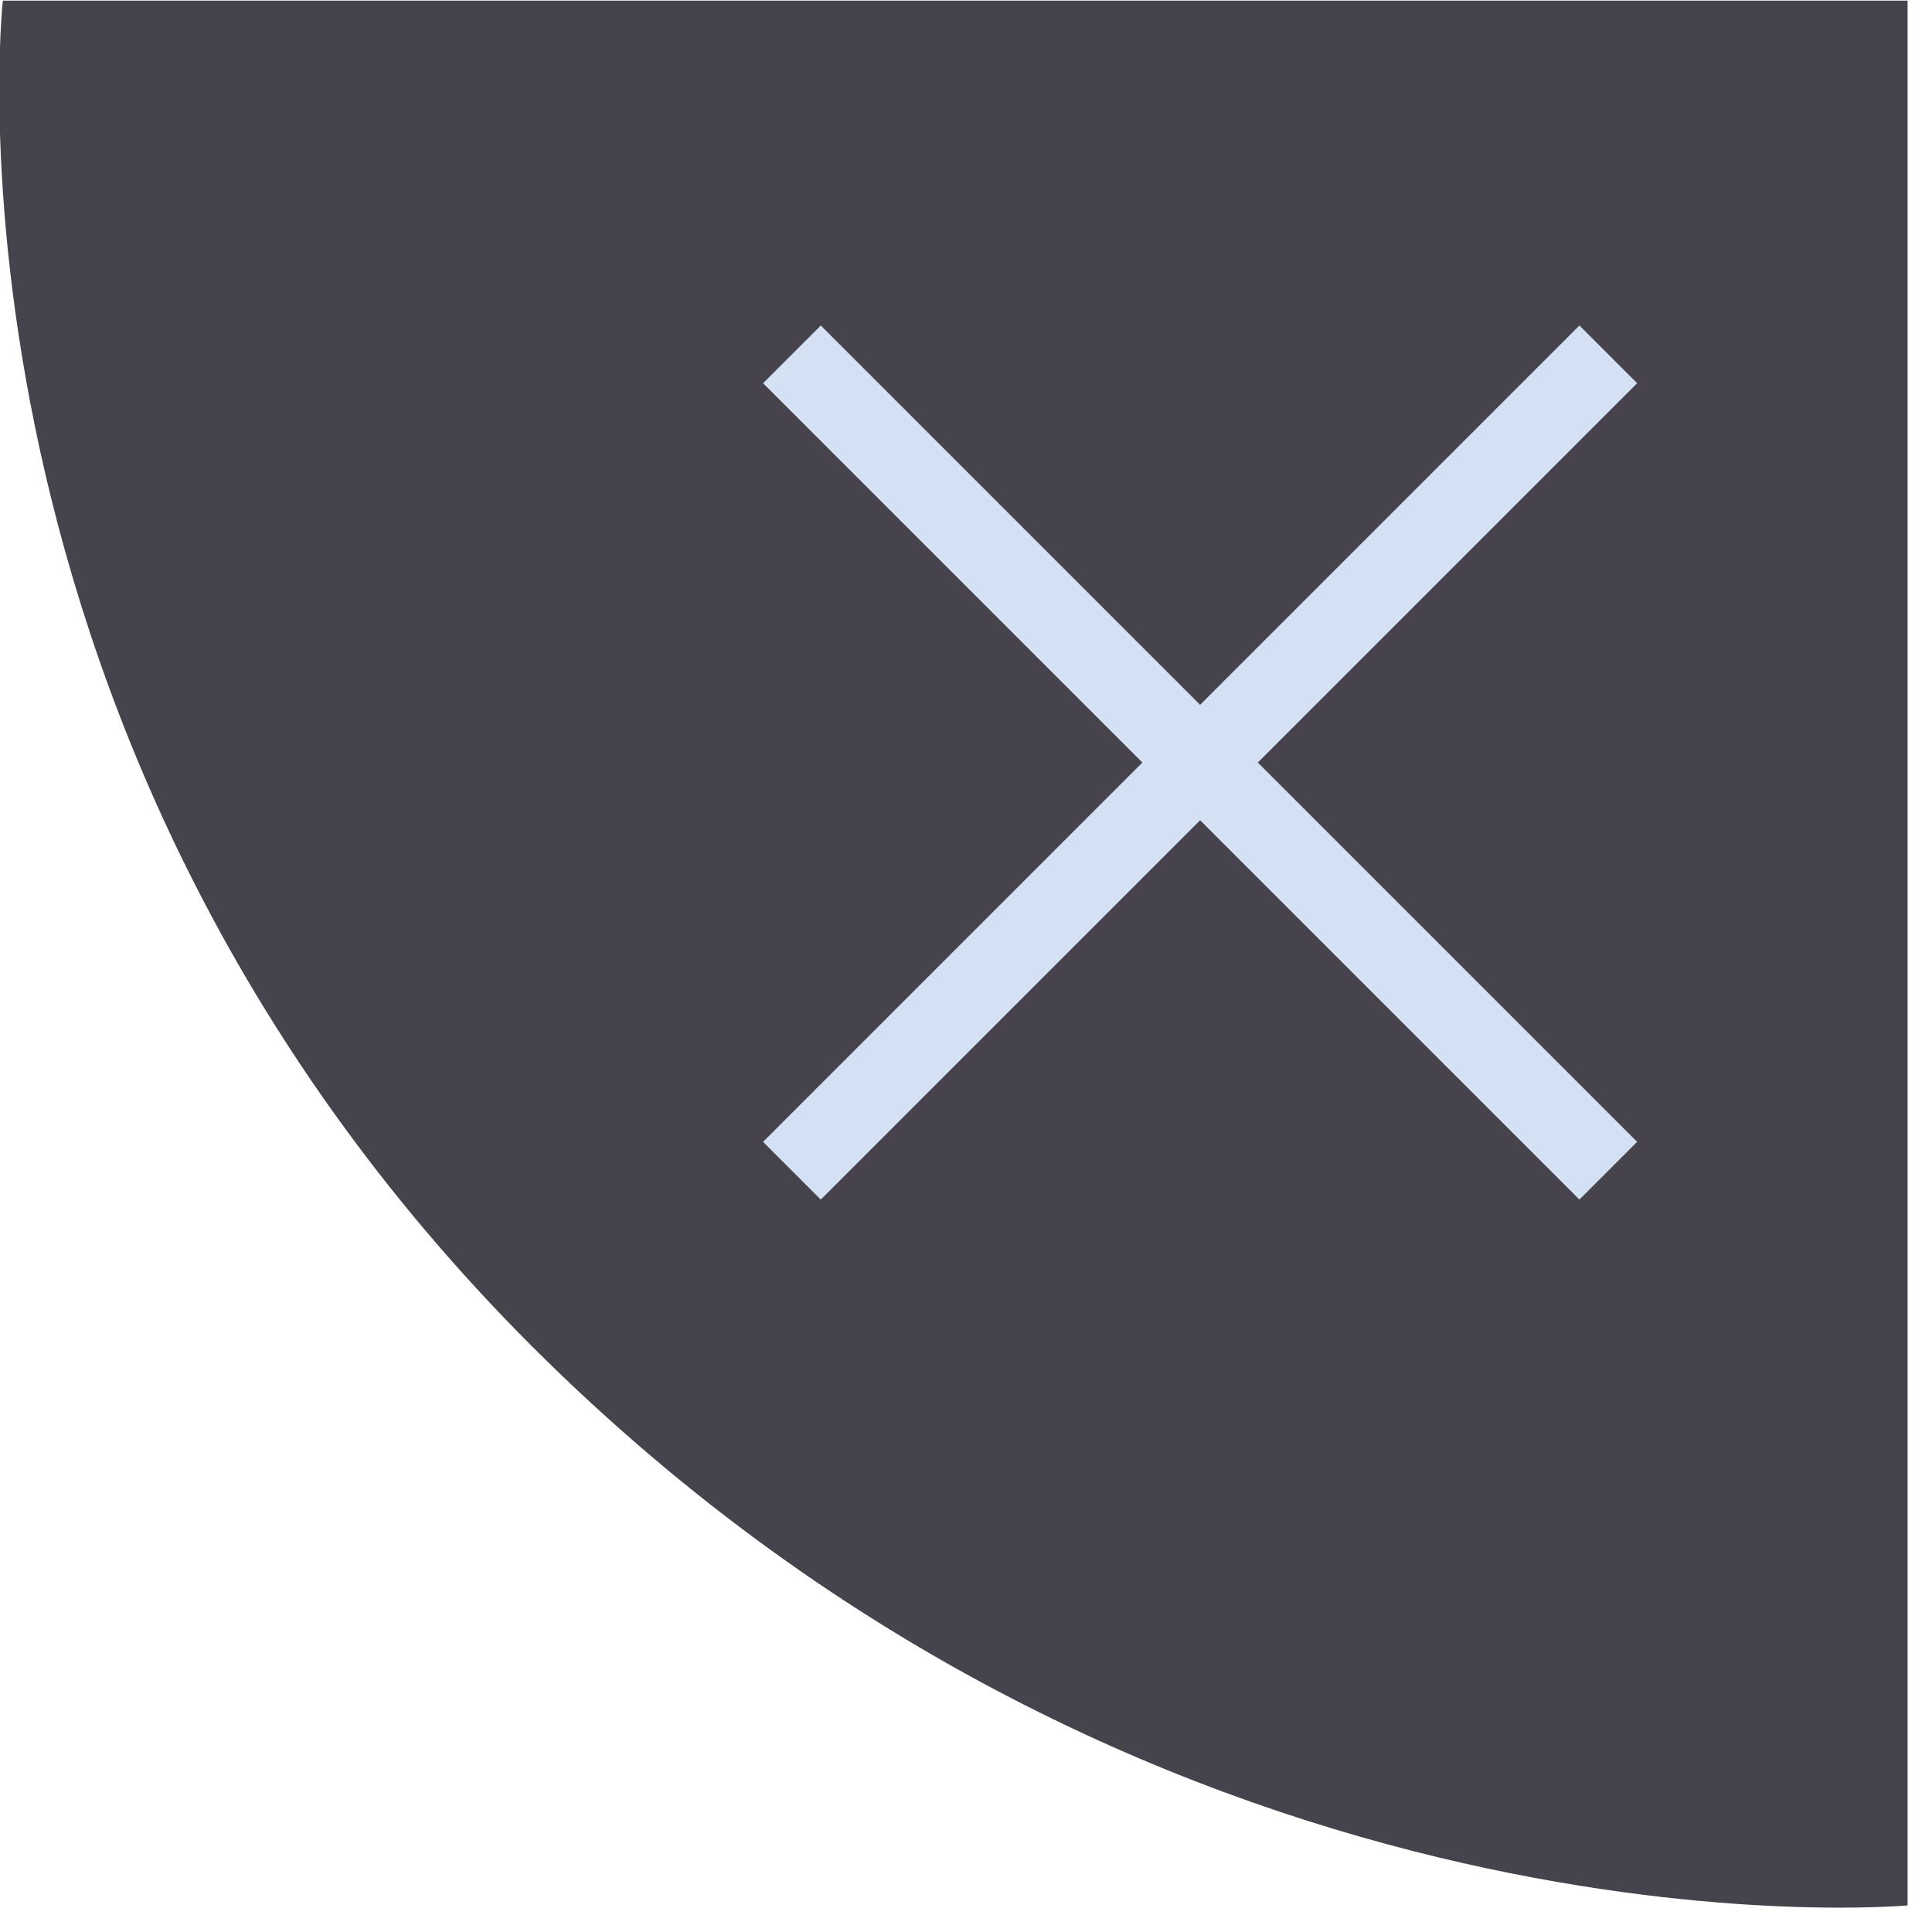 <svg width="71" height="71" fill="none" xmlns="http://www.w3.org/2000/svg"><path d="M70.103.023v70s-27 2.5-50-20-20-50-20-50h70z" fill="#46434C"/><path d="M59.103 13.023l-30 30m30 0l-30-30" stroke="#D4E1F4" stroke-width="3"/></svg>